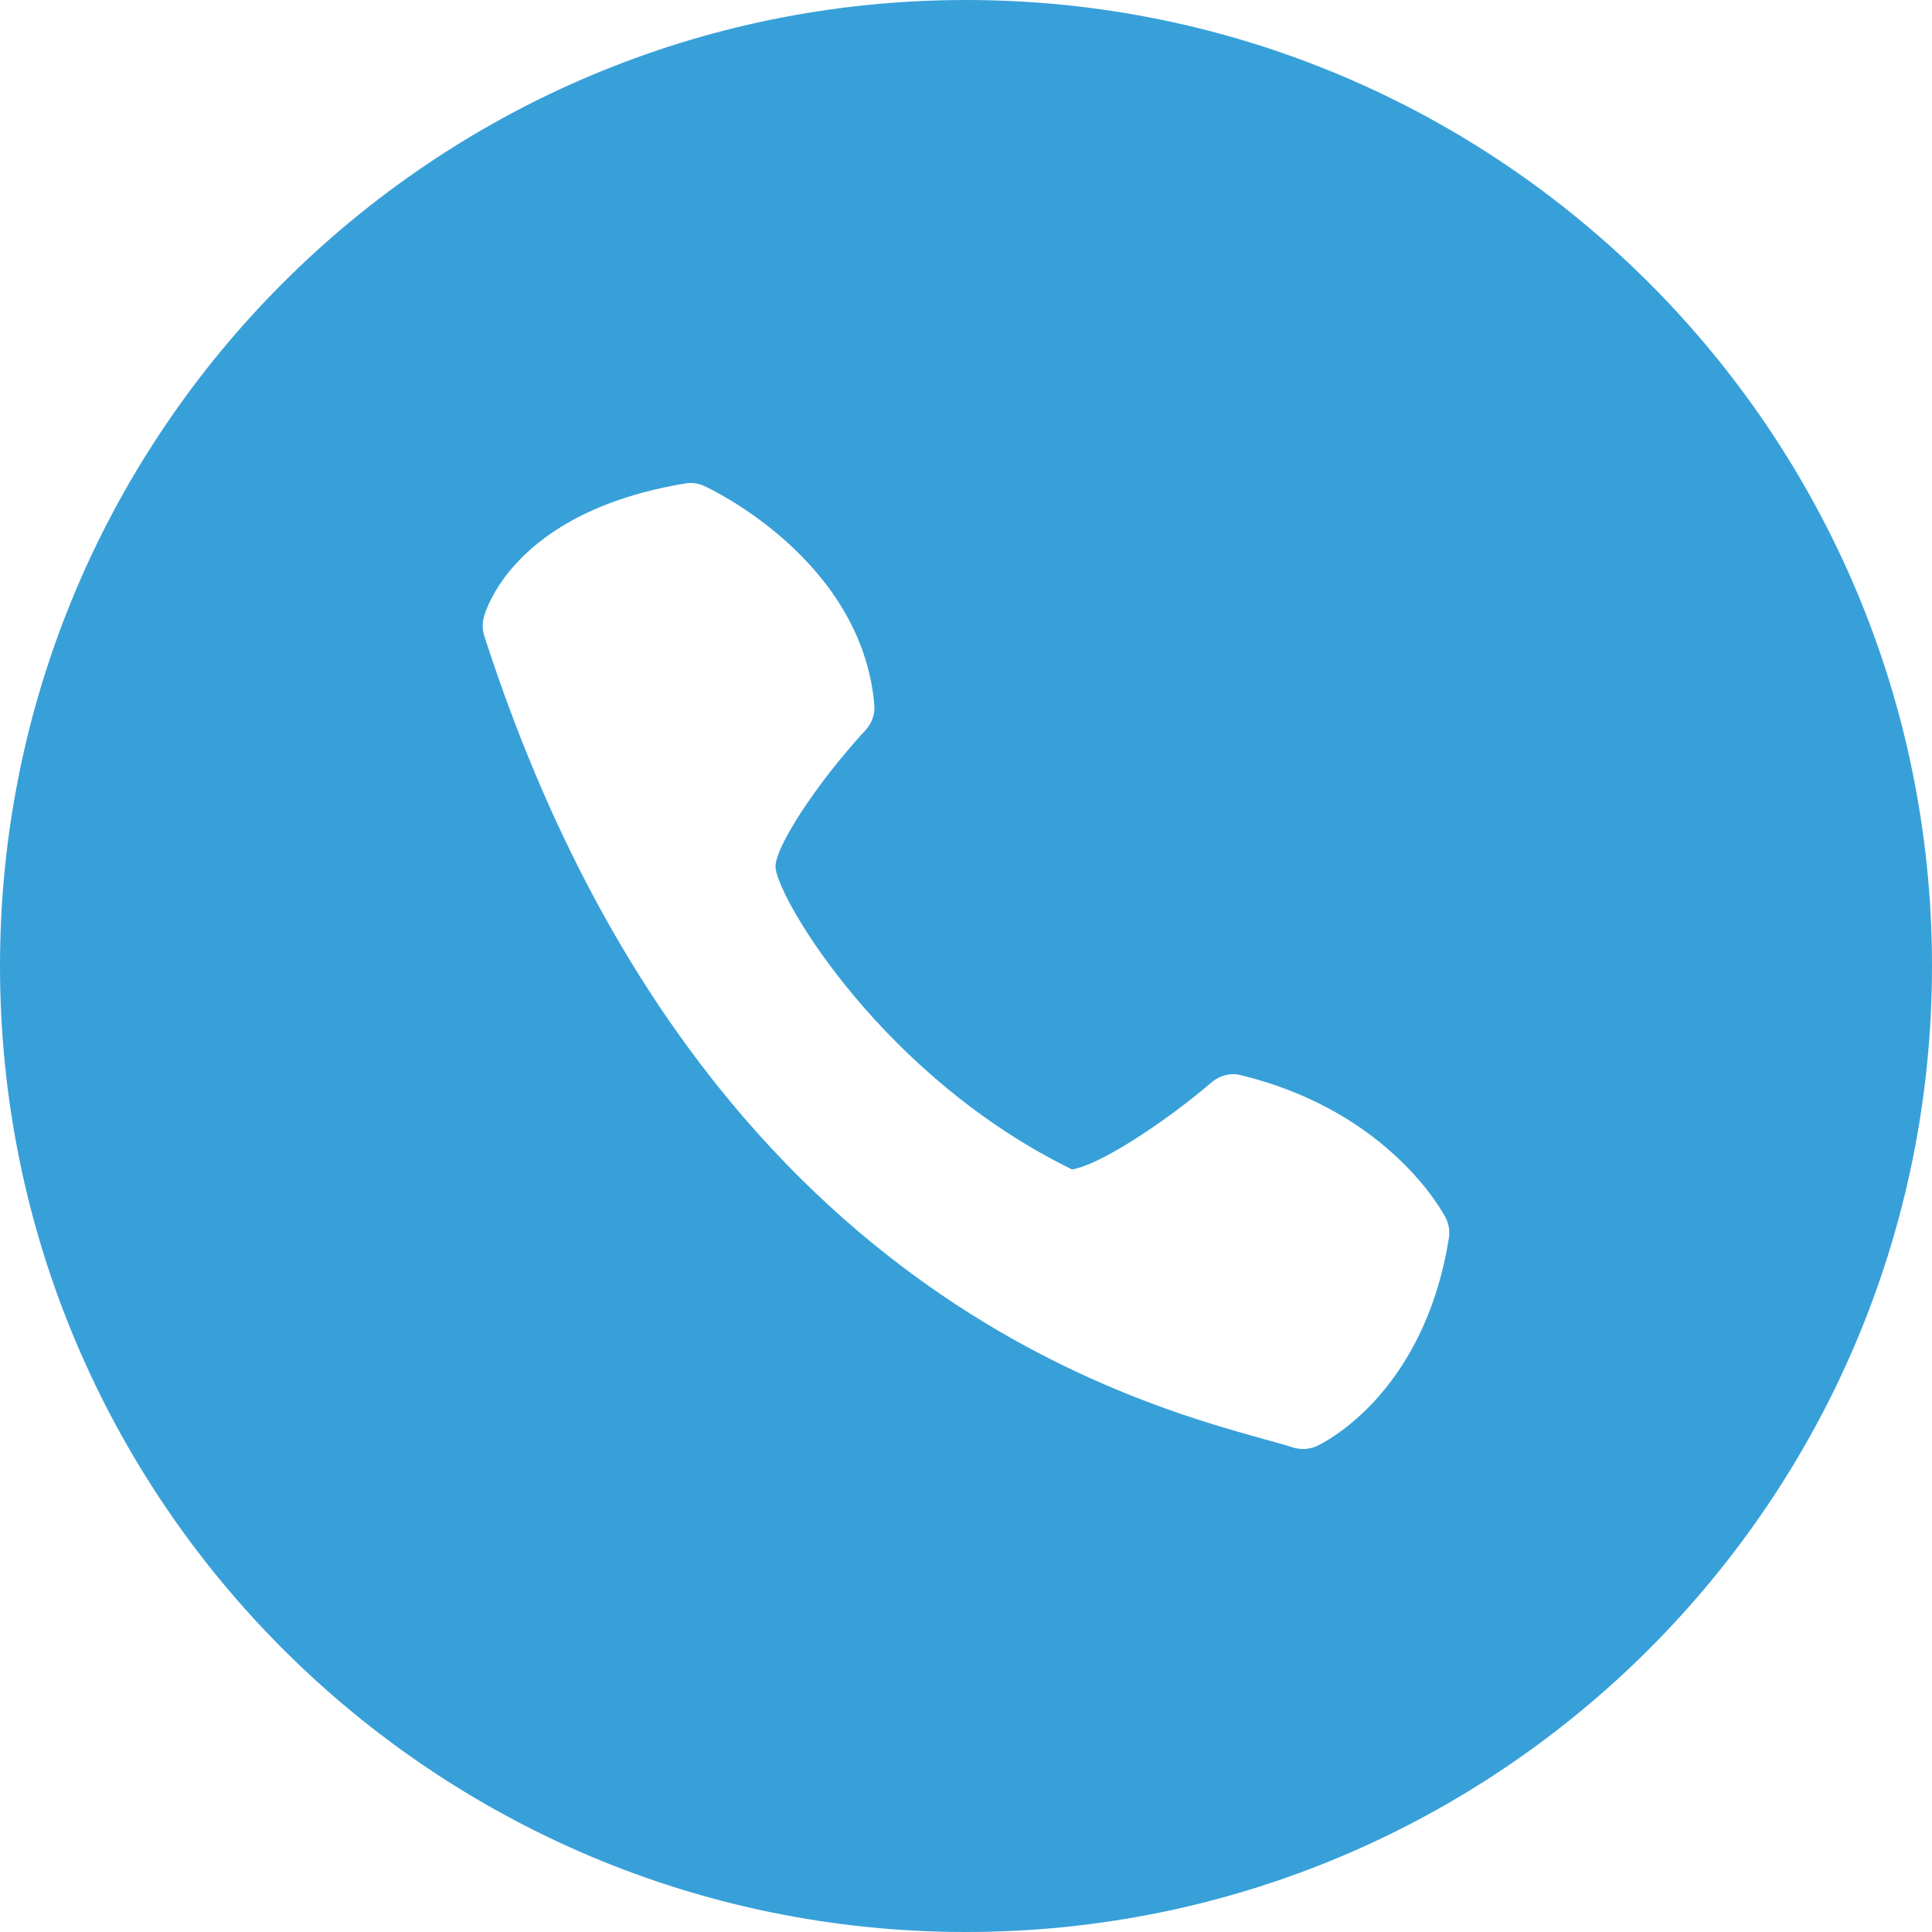 <svg width="41" height="41" viewBox="0 0 41 41" version="1.1" xmlns="http://www.w3.org/2000/svg" xmlns:xlink="http://www.w3.org/1999/xlink">
<title>Subtract</title>
<desc>Created using Figma</desc>
<g id="Canvas" transform="translate(181 24)">
<g id="Subtract">
<use xlink:href="#path0_fill" transform="translate(-181 -24)" fill="#38A0D9"/>
</g>
</g>
<defs>
<path id="path0_fill" fill-rule="evenodd" d="M 41 20.5C 41 31.822 31.822 41 20.5 41C 9.178 41 0 31.822 0 20.5C 0 9.178 9.178 0 20.5 0C 31.822 0 41 9.178 41 20.5ZM 14.947 10.315C 15.083 10.376 18.287 11.883 18.554 14.954C 18.572 15.15 18.505 15.345 18.372 15.49C 17.323 16.627 16.41 18.026 16.459 18.425C 16.543 19.134 18.766 22.87 22.749 24.817C 23.343 24.724 24.72 23.817 25.717 22.965C 25.887 22.82 26.113 22.761 26.334 22.818C 29.493 23.585 30.633 25.753 30.68 25.845C 30.747 25.976 30.771 26.127 30.747 26.273C 30.215 29.619 28.037 30.646 27.945 30.687C 27.854 30.729 27.754 30.75 27.655 30.75C 27.583 30.75 27.51 30.74 27.44 30.717C 27.311 30.675 27.145 30.629 26.948 30.575L 26.871 30.553L 26.87 30.553C 23.854 29.718 14.688 27.179 10.277 13.493C 10.238 13.372 10.232 13.242 10.263 13.116C 10.285 13.026 10.841 10.874 14.54 10.26C 14.677 10.236 14.819 10.255 14.947 10.315Z"/>
</defs>
</svg>
